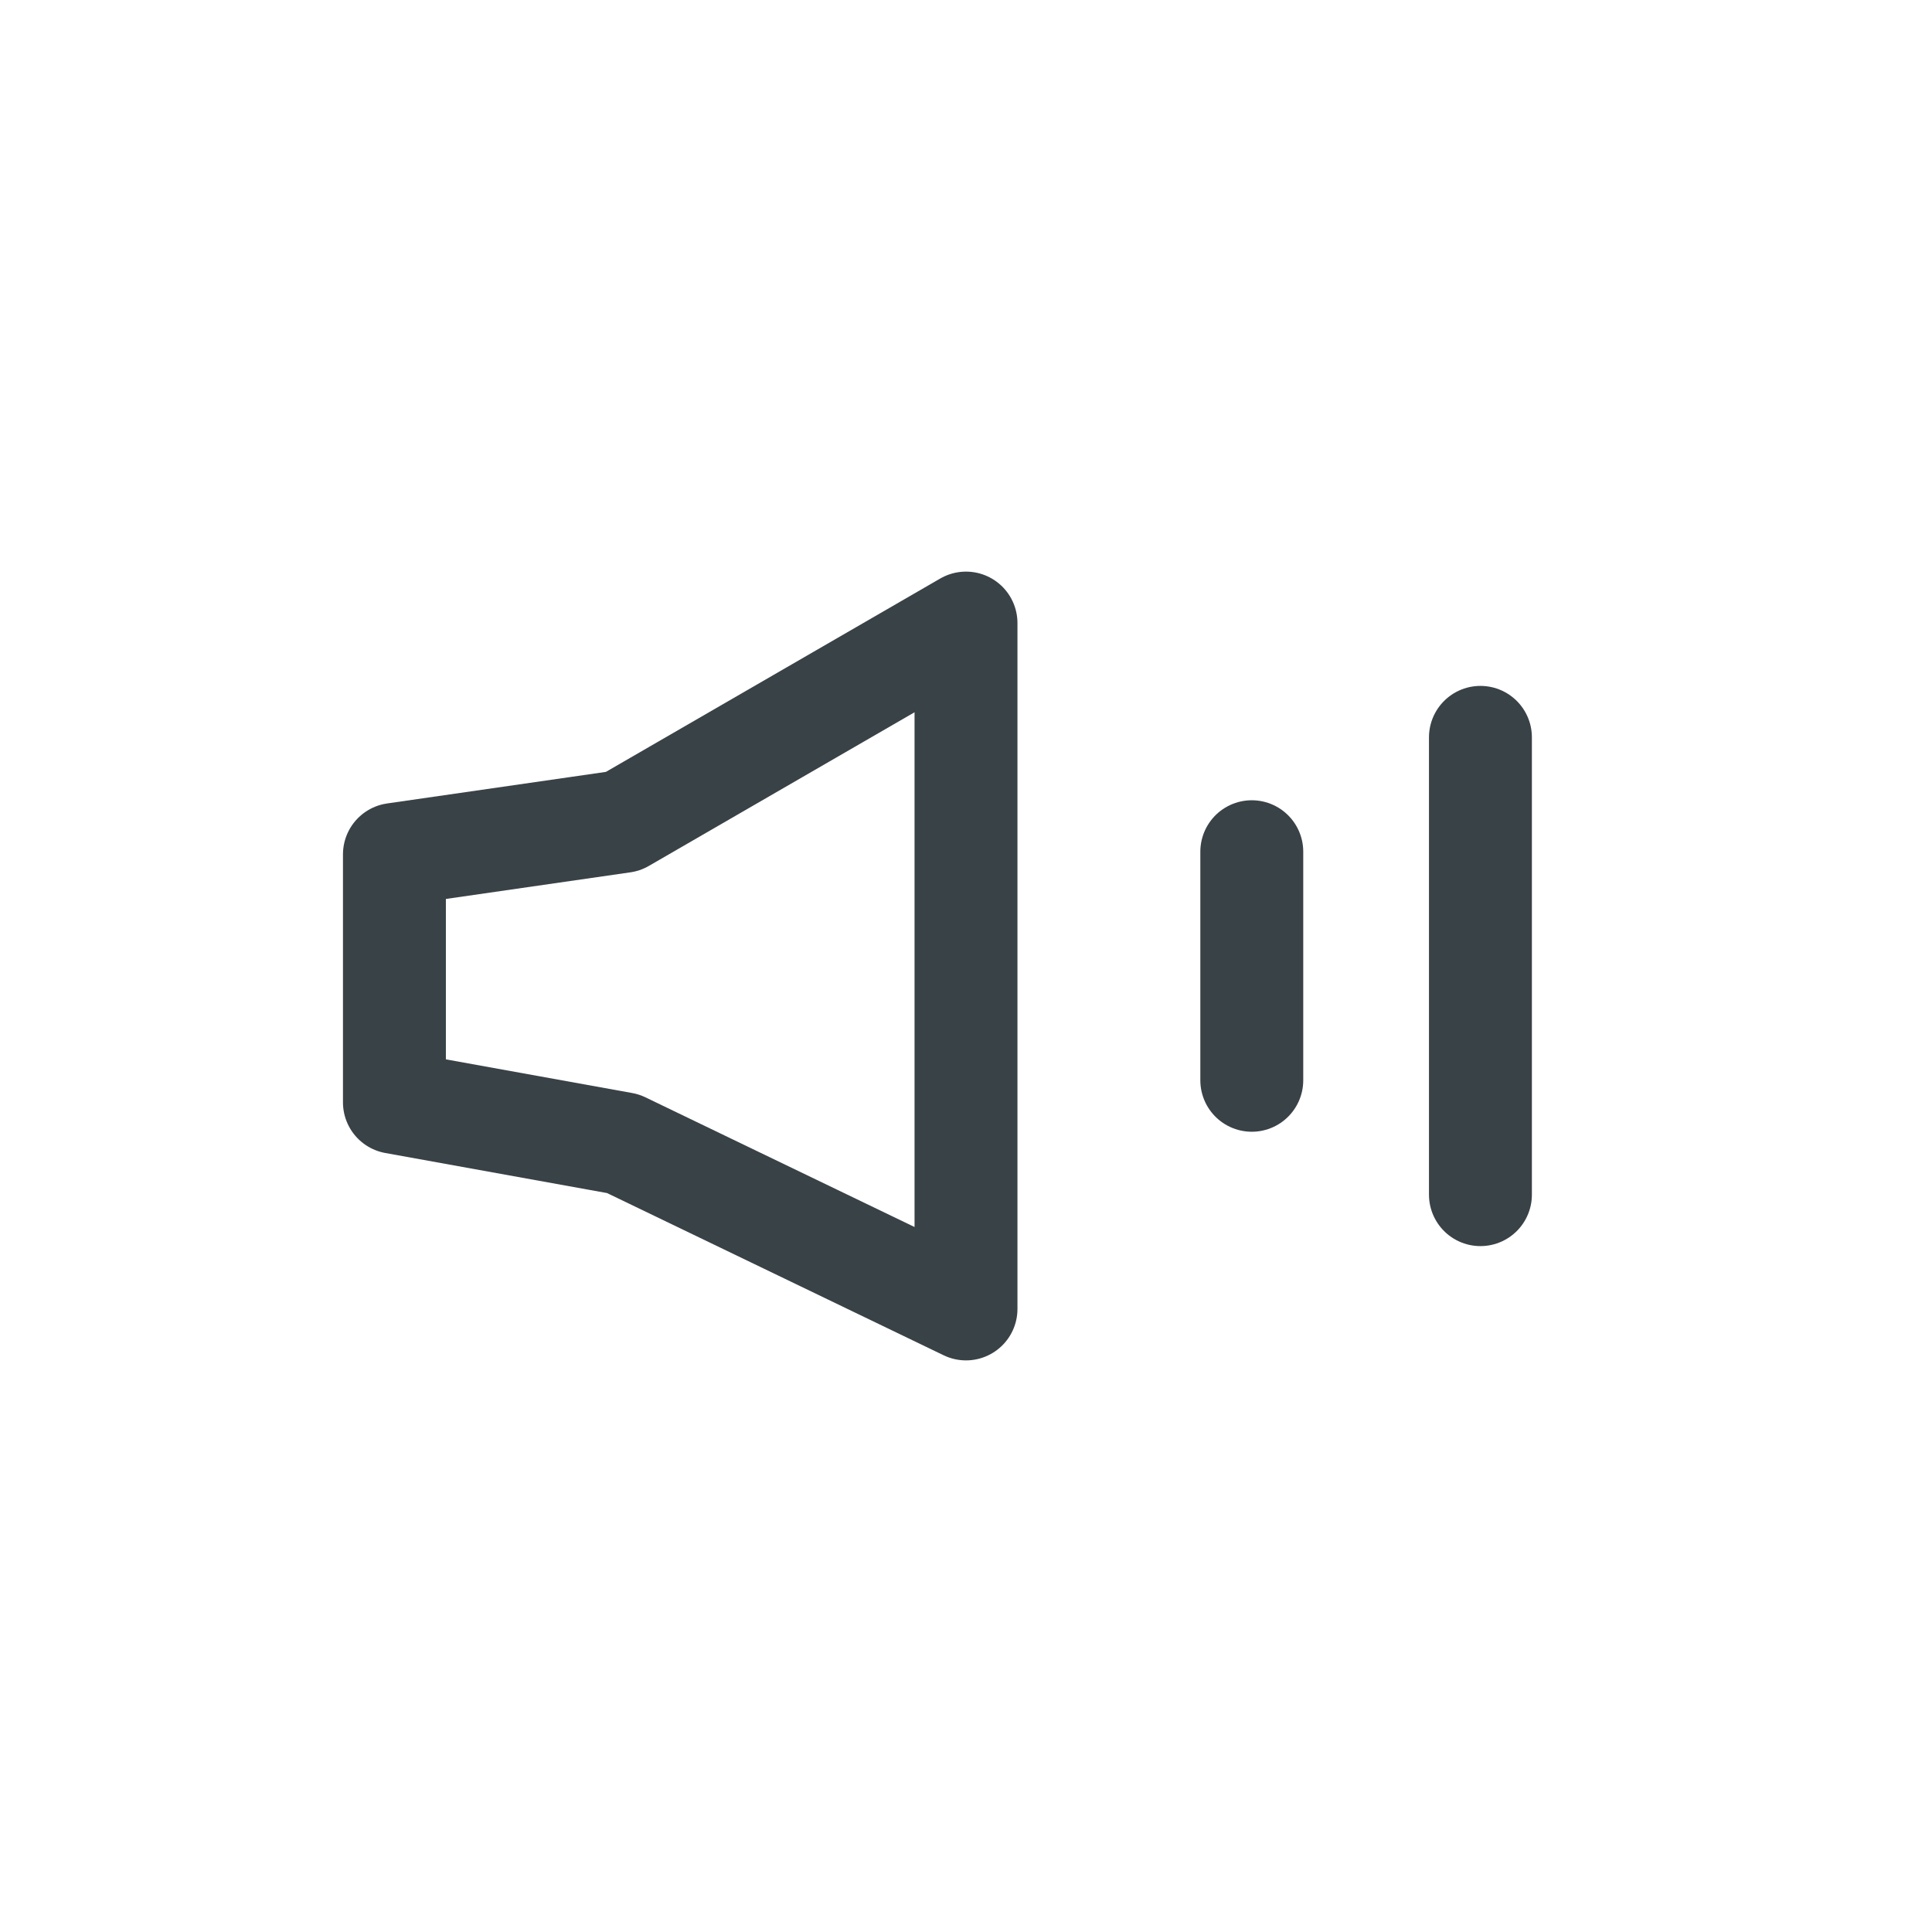 <?xml version="1.0" encoding="UTF-8"?>
<svg width="26px" height="26px" viewBox="0 0 26 26" version="1.1" xmlns="http://www.w3.org/2000/svg" xmlns:xlink="http://www.w3.org/1999/xlink">
    <!-- Generator: Sketch 48.2 (47327) - http://www.bohemiancoding.com/sketch -->
    <title>ic_speaker_on</title>
    <desc>Created with Sketch.</desc>
    <defs></defs>
    <g id="Welcome" stroke="none" stroke-width="1" fill="none" fill-rule="evenodd">
        <g id="ic_speaker_on">
            <g id="Group" transform="translate(3, 3)">
                <rect id="ic_speaker_on" x="0" y="0" width="20" height="20"></rect>
                <path d="M13.846,8.462 L13.846,11.538" id="Line" stroke="#394247" stroke-width="1.385" stroke-linecap="round" stroke-linejoin="round"></path>
                <path d="M16.923,6.923 L16.923,13.077" id="Line" stroke="#394247" stroke-width="1.385" stroke-linecap="round" stroke-linejoin="round"></path>
                <polygon id="Path" stroke="#394247" stroke-width="1.385" stroke-linecap="round" stroke-linejoin="round" points="2.308 8.498 5.385 8.054 10 5.385 10 14.615 5.385 12.391 2.308 11.835"></polygon>
            </g>
        </g>
    </g>
</svg>